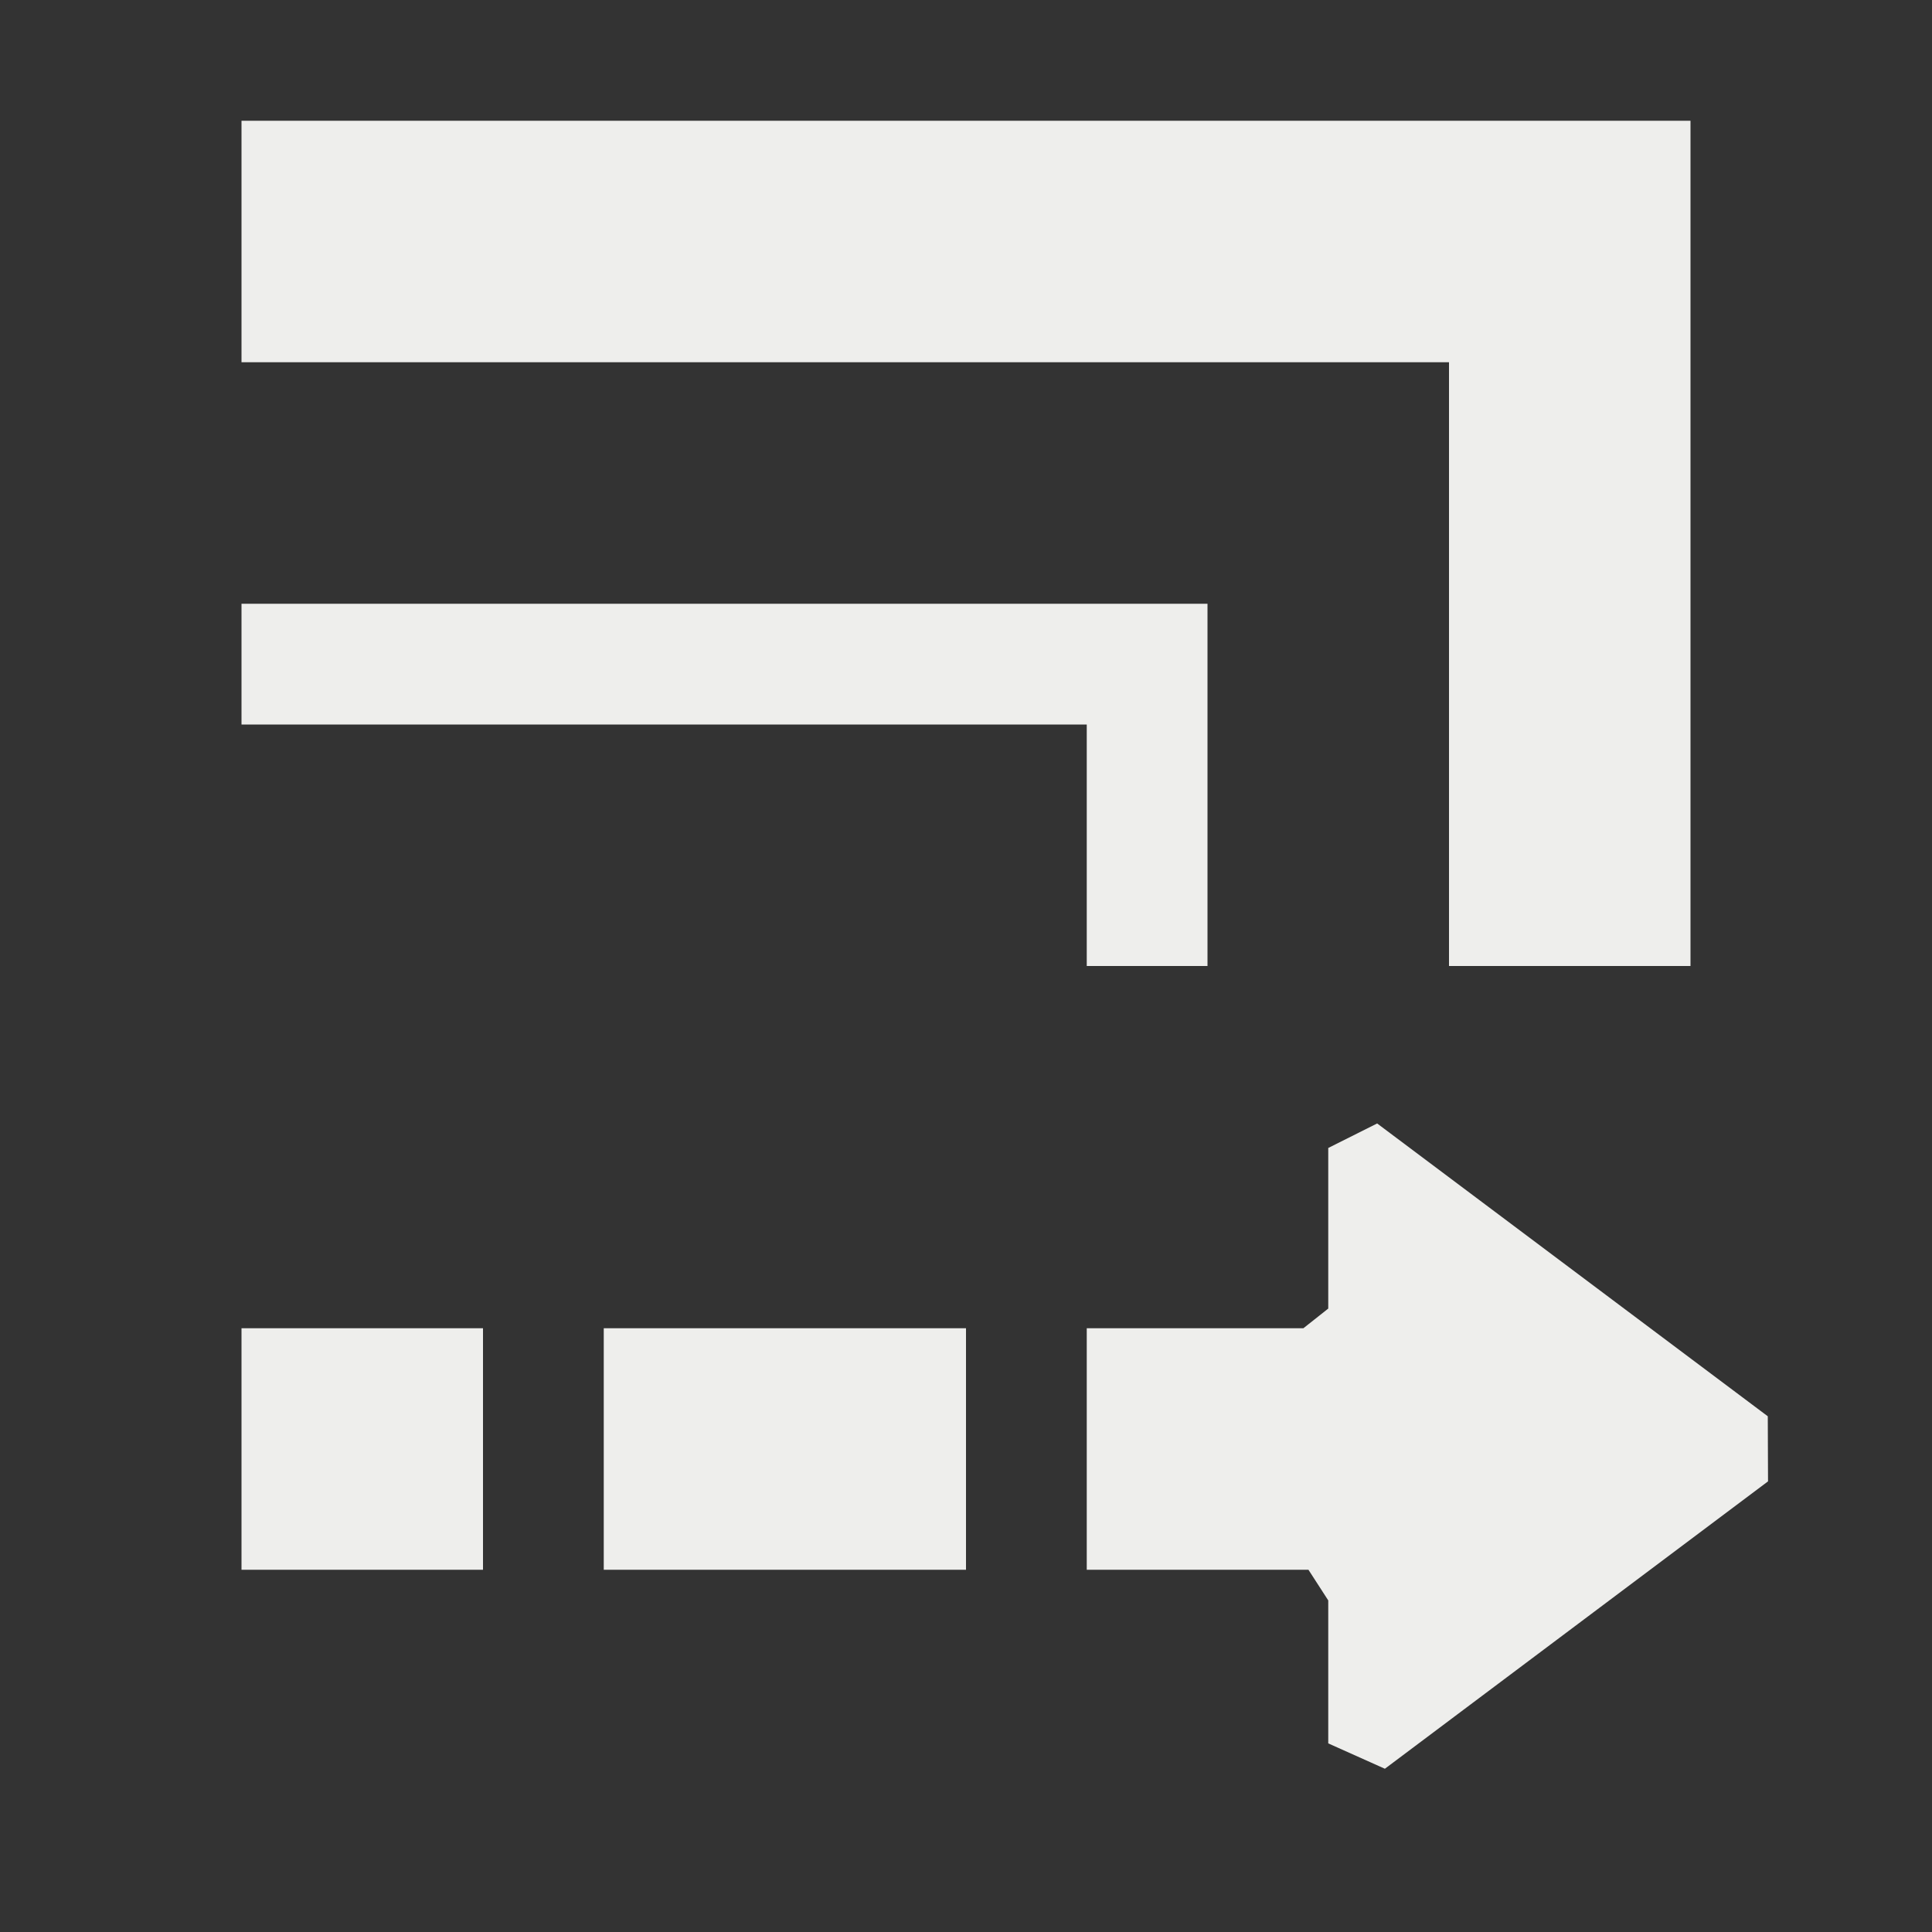 <?xml version="1.0" encoding="UTF-8" standalone="no"?>
<svg
   width="16"
   height="16"
   version="1.1"
   id="svg7"
   sodipodi:docname="transform-affect-stroke.svg"
   inkscape:version="1.1.2 (0a00cf5339, 2022-02-04)"
   xmlns:inkscape="http://www.inkscape.org/namespaces/inkscape"
   xmlns:sodipodi="http://sodipodi.sourceforge.net/DTD/sodipodi-0.dtd"
   xmlns="http://www.w3.org/2000/svg"
   xmlns:svg="http://www.w3.org/2000/svg">
  <rect width="100%" height="100%" fill="#333333" stroke="none"/>
  <sodipodi:namedview
     id="namedview9"
     pagecolor="#000000"
     bordercolor="#666666"
     borderopacity="1.0"
     inkscape:pageshadow="2"
     inkscape:pageopacity="0"
     inkscape:pagecheckerboard="0"
     showgrid="false"
     inkscape:zoom="47.25"
     inkscape:cx="8"
     inkscape:cy="8.010582"
     inkscape:window-width="1920"
     inkscape:window-height="1051"
     inkscape:window-x="0"
     inkscape:window-y="29"
     inkscape:window-maximized="1"
     inkscape:current-layer="svg7" />
  <defs
     id="defs3">
    <style
       id="current-color-scheme"
       type="text/css">
   .ColorScheme-Text { color:#eeeeec; } .ColorScheme-Highlight { color:#367bf0; } .ColorScheme-NeutralText { color:#ffcc44; } .ColorScheme-PositiveText { color:#3db47e; } .ColorScheme-NegativeText { color:#dd4747; }
  </style>
  </defs>
  <path
     style="fill:currentColor"
     class="ColorScheme-Text"
     d="M 11.405,9.304 11,9.507 V 10.837 L 10.794,11 v 0 H 9 v 2 h 1.836 v 0 L 11,13.254 v 1.184 l 0.469,0.21 v 0 l 3.173,-2.38 -0.002,-0.539 v 0 z M 2,11 v 2 h 2 v -2 z m 3,0 v 2 H 8 V 11 Z M 2,5 v 1 h 7 v 2 h 1 V 5 Z M 2,1 v 2 h 10 v 5 h 2 V 1 Z"
     id="path5"
     sodipodi:nodetypes="ccccccccccccccccccccccccccccccccccccccccc" />
</svg>
